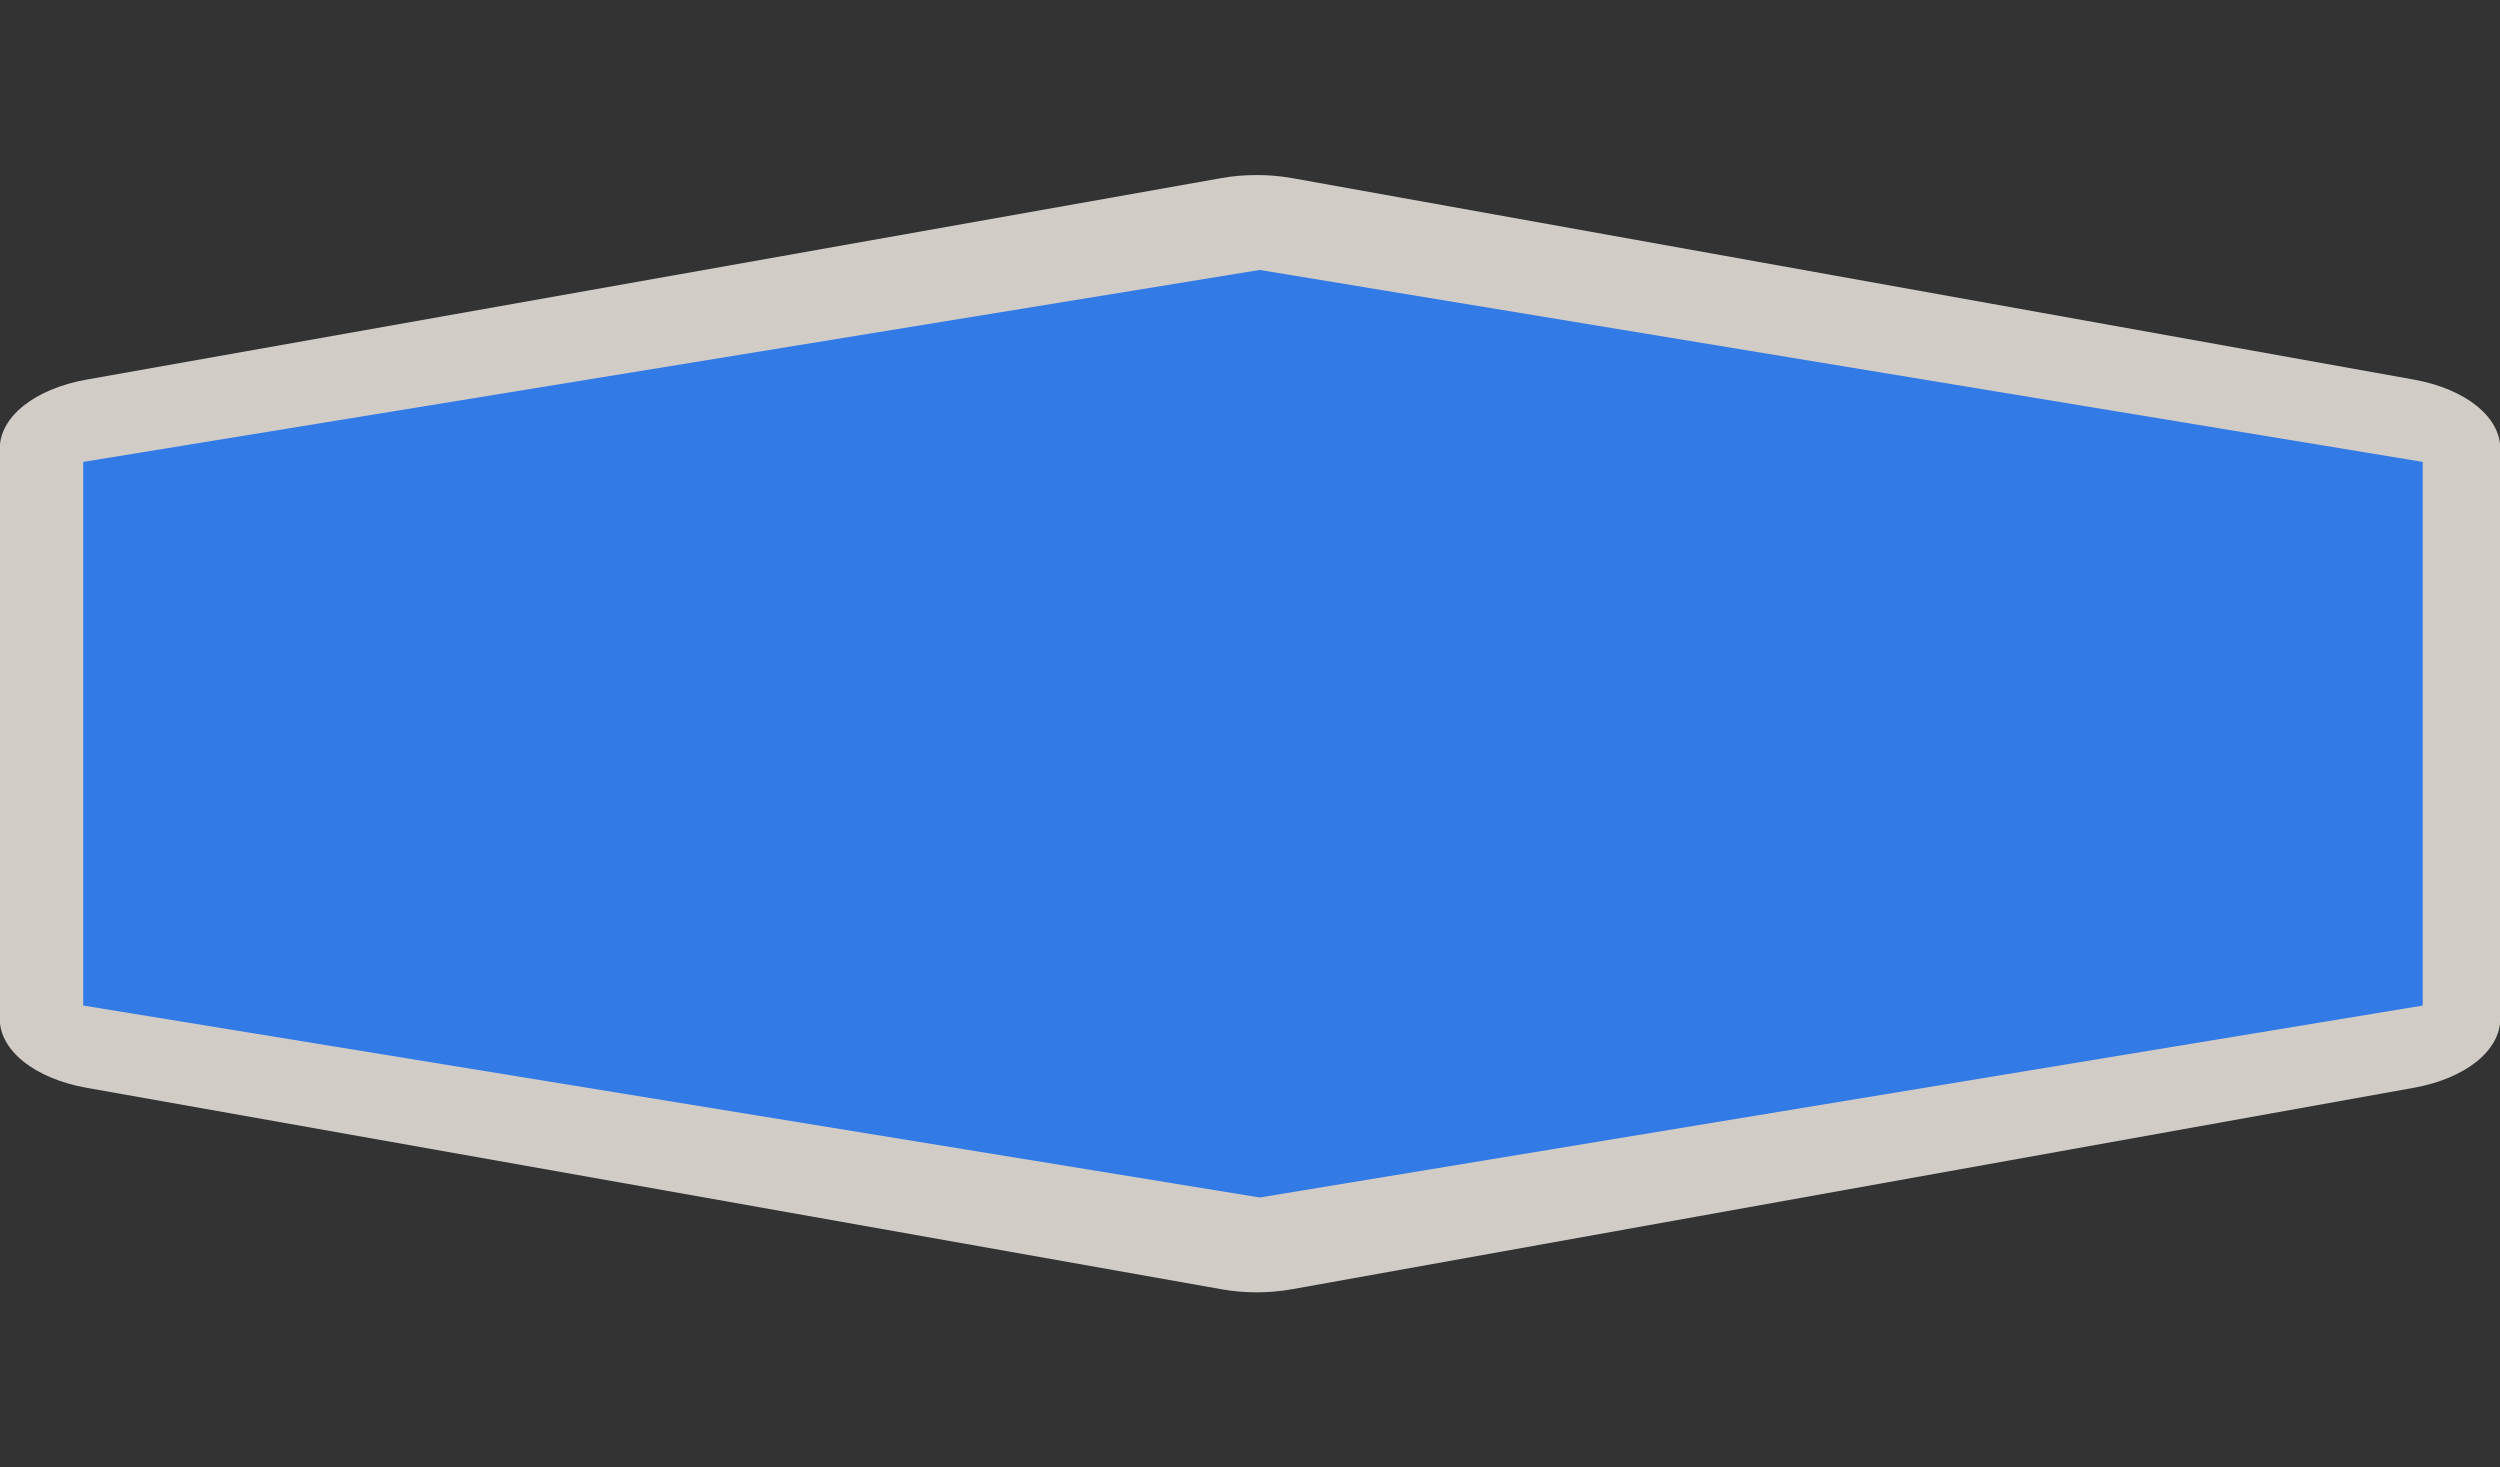 <svg width="46" height="27" viewBox="0 0 46 27" fill="none" xmlns="http://www.w3.org/2000/svg">
<rect x="0" y="0" width="46" height="27" fill="#333333" stroke="none"/>
<g clip-path="url(#clip0)">
<path opacity="0.837" fill-rule="evenodd" clip-rule="evenodd" d="M23.111 3.221C22.895 3.221 22.68 3.24 22.473 3.277L1.59 6.985C1.129 7.067 0.725 7.234 0.438 7.462C0.151 7.69 -0.004 7.967 -0.004 8.251V18.749C-0.004 19.033 0.151 19.309 0.438 19.538C0.725 19.765 1.129 19.933 1.59 20.015L22.473 23.722C22.897 23.798 23.349 23.798 23.773 23.722L44.416 20.015C44.876 19.932 45.279 19.765 45.565 19.537C45.85 19.309 46.005 19.033 46.004 18.749V8.251C46.005 7.967 45.85 7.691 45.565 7.463C45.279 7.235 44.876 7.067 44.416 6.985L23.773 3.277C23.558 3.239 23.335 3.22 23.111 3.221V3.221Z" fill="#F1EAE4"/>
<path fill-rule="evenodd" clip-rule="evenodd" d="M1.531 8.499L23.179 4.967L44.578 8.499V18.502L23.179 22.034L1.531 18.502L1.531 8.499Z" fill="#327AE6"/>
</g>
<defs>
<clipPath id="clip0">
<path d="M0 0H46V27H0V0Z" fill="white"/>
</clipPath>
</defs>
</svg>

